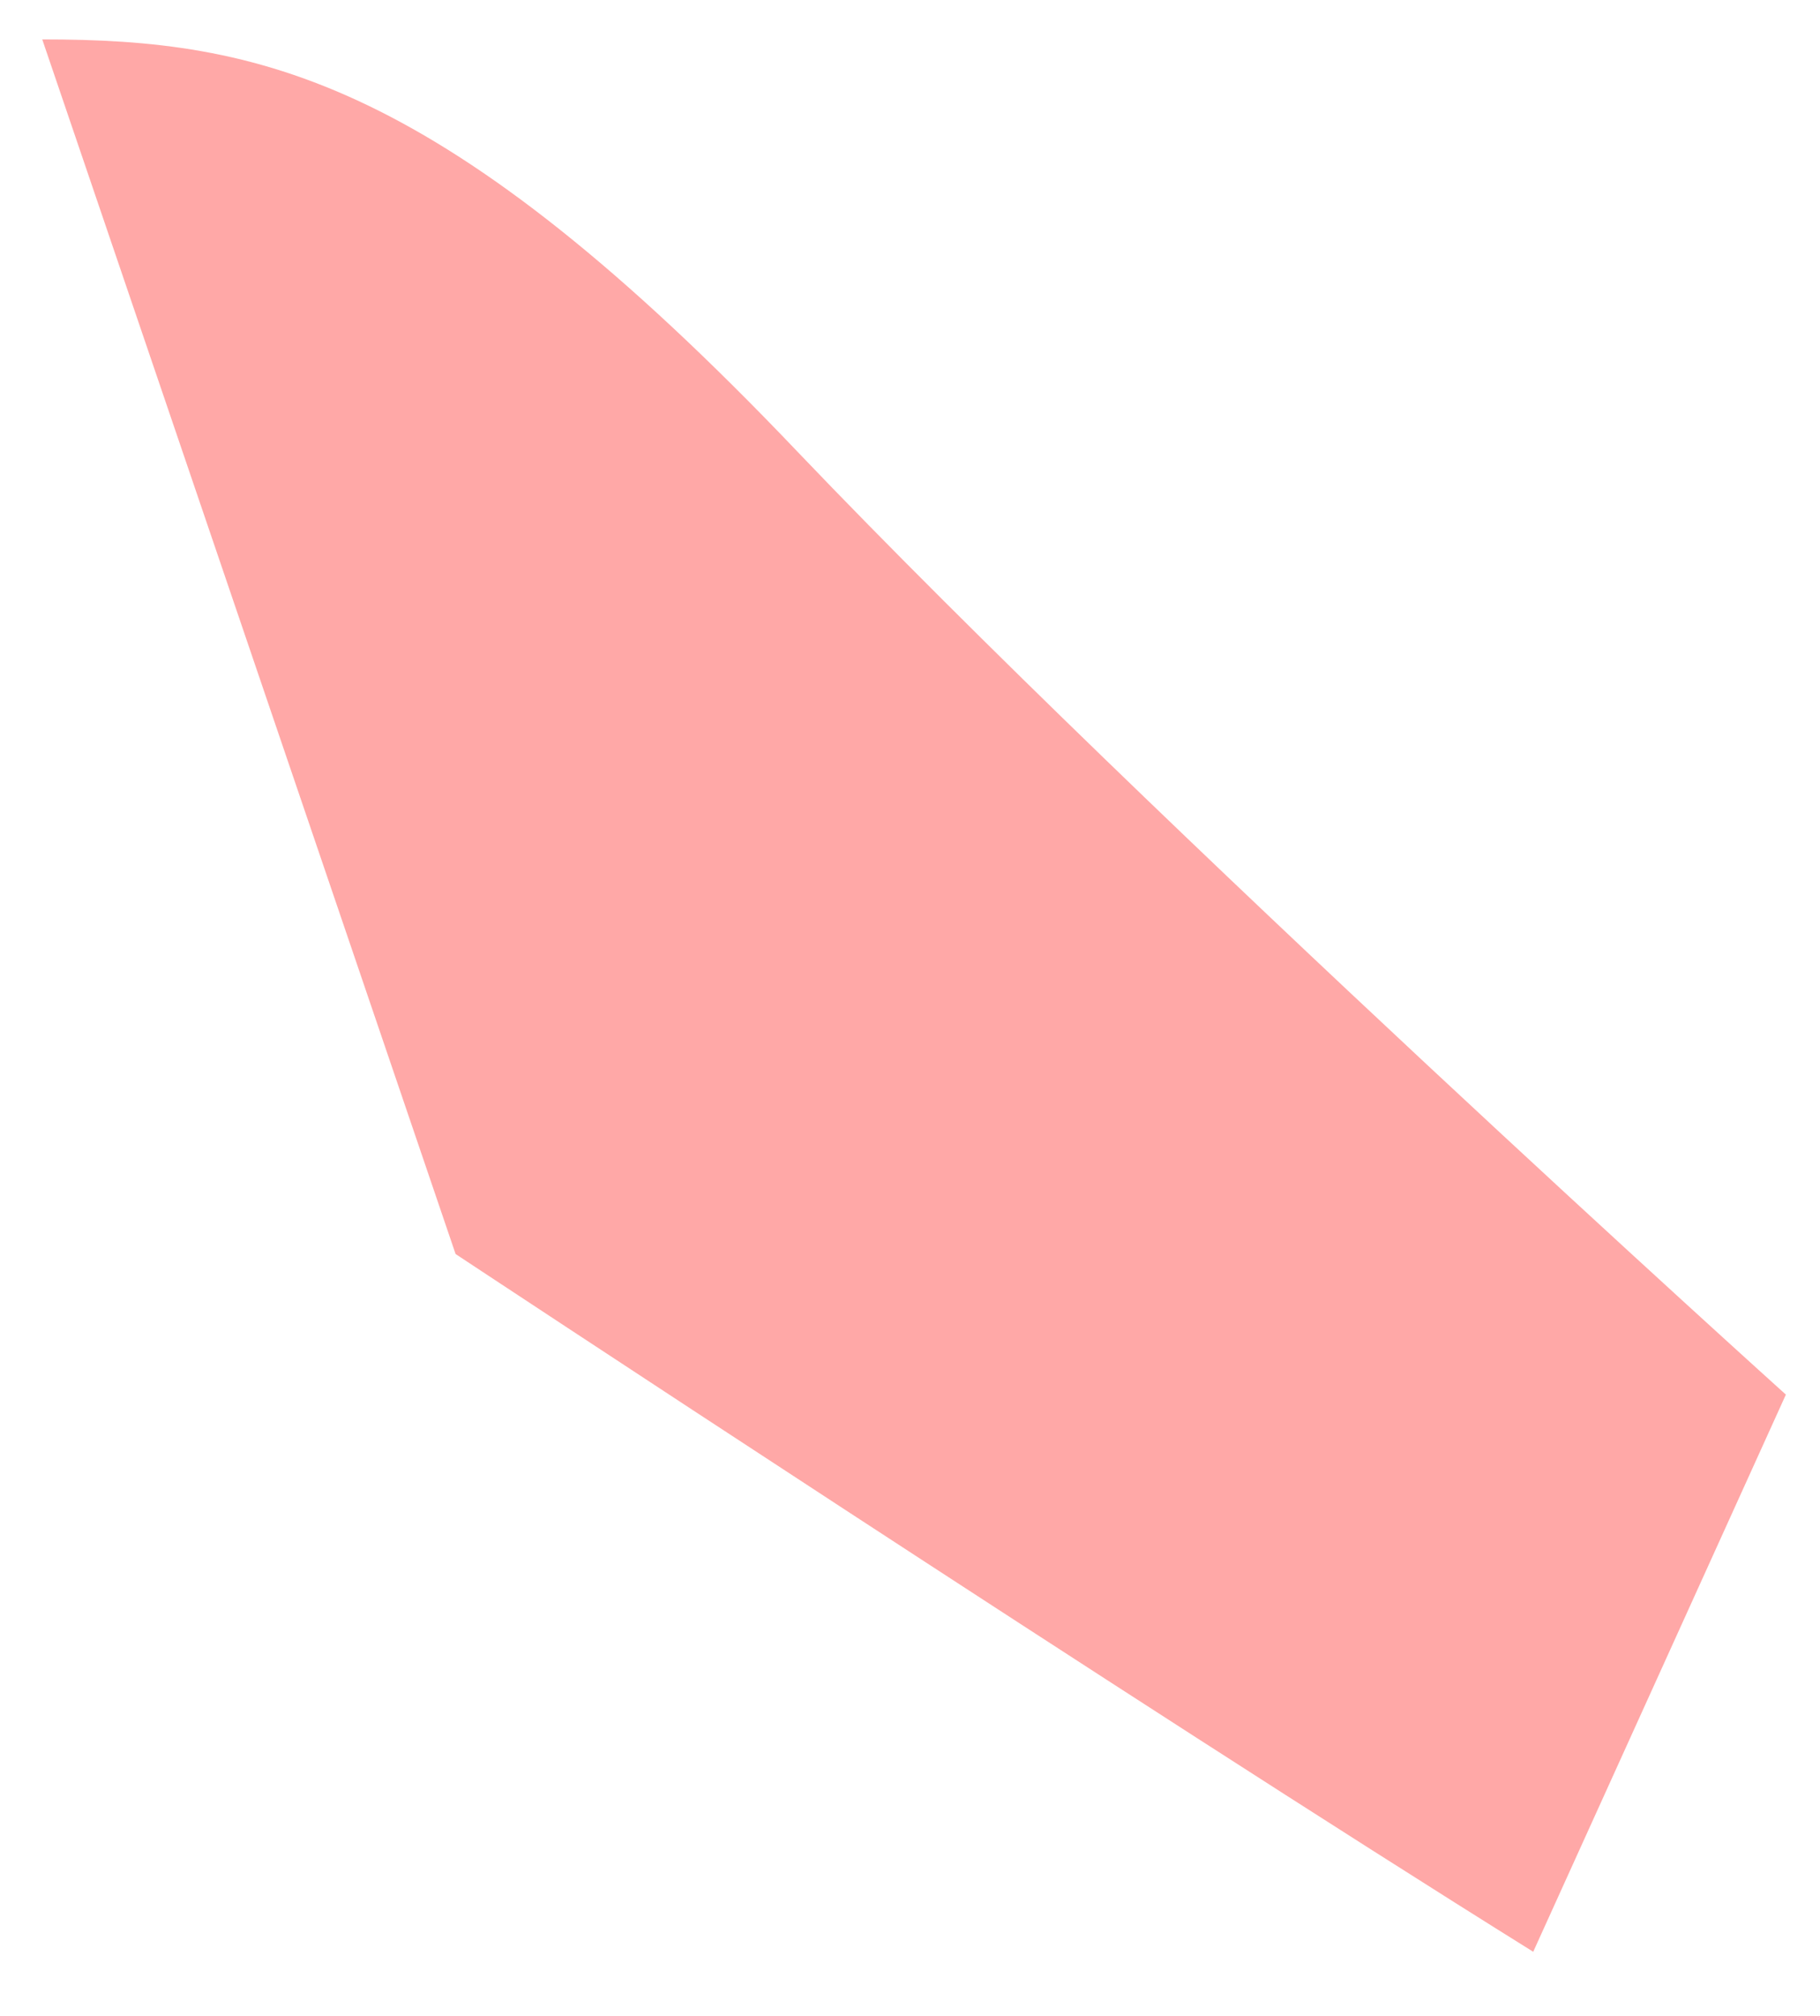 <?xml version="1.0" encoding="UTF-8" standalone="no"?><svg width='28' height='31' viewBox='0 0 28 31' fill='none' xmlns='http://www.w3.org/2000/svg'>
<path d='M12.286 6.964C6.794 1.194 3.988 0.606 0.65 0.606L7.009 19.284C7.009 19.284 17.468 26.199 23.588 30.014L27.475 21.446C27.475 21.446 17.778 12.711 12.286 6.964Z' fill='#FFA8A7'/>
</svg>

